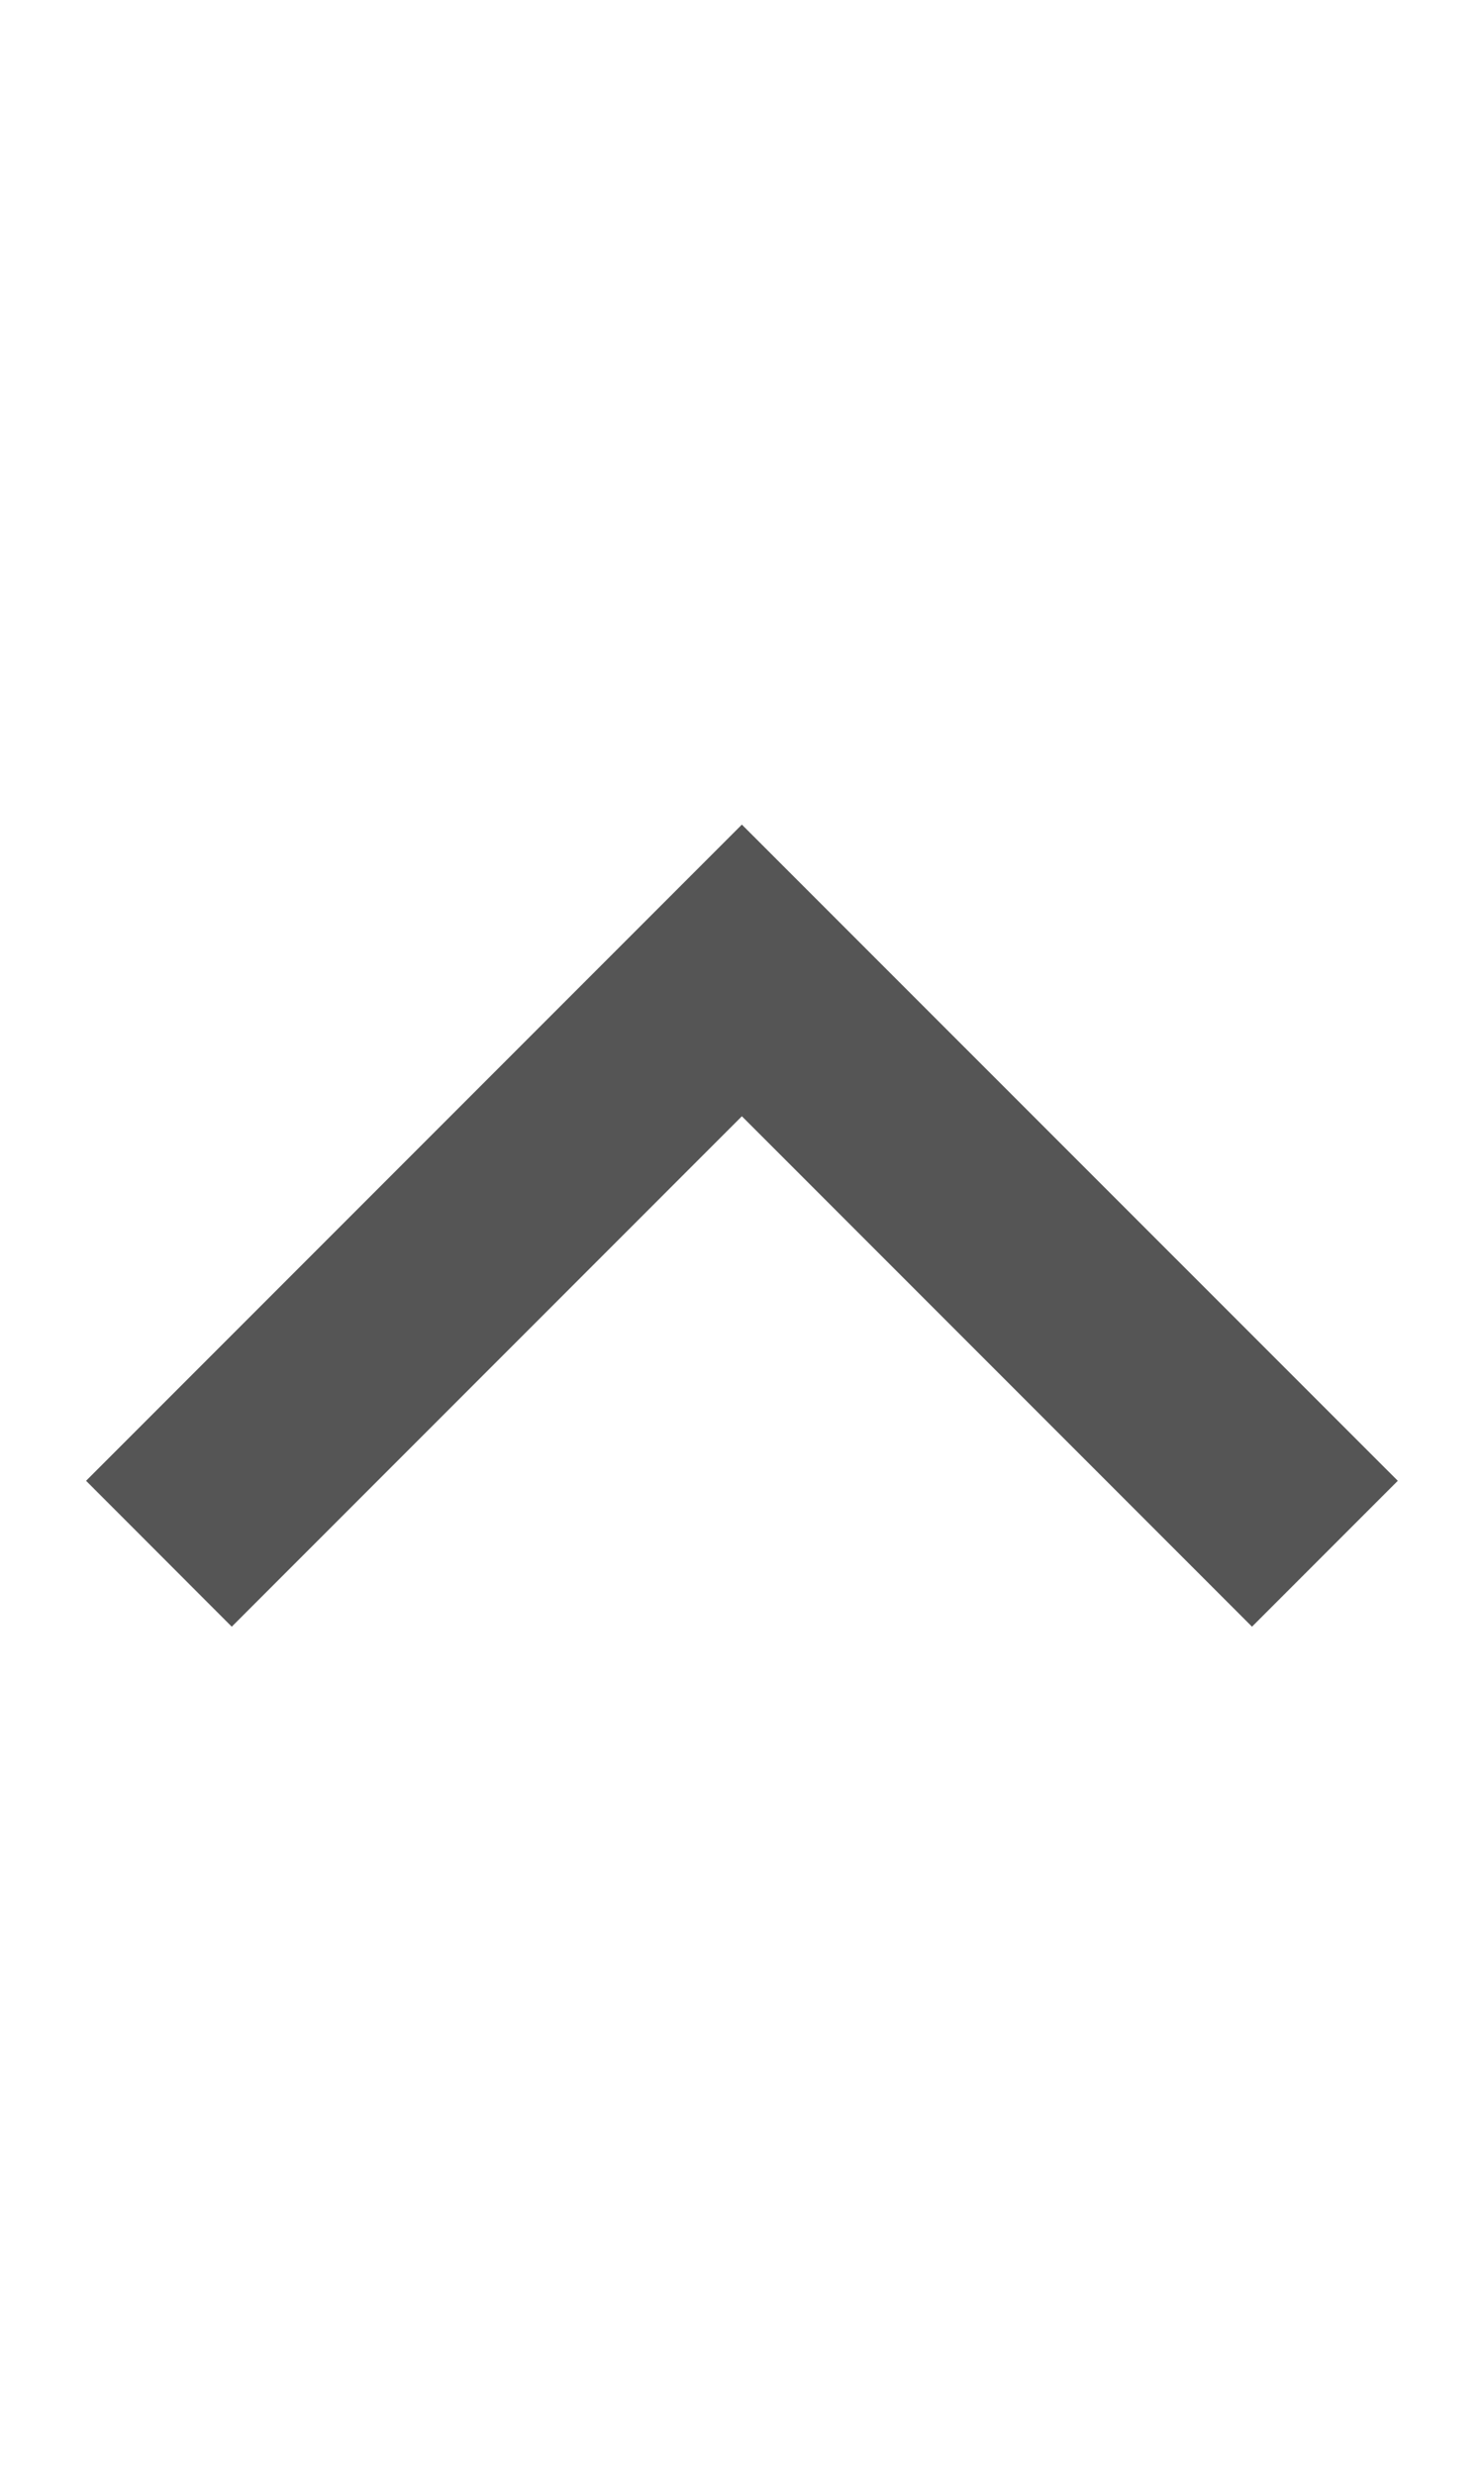 <svg width="12" height="20" viewBox="0 0 12 20" fill="none" xmlns="http://www.w3.org/2000/svg">
<g clip-path="url(#clip0_1917_194676)">
<path d="M5.999 9.021L10.124 13.146L11.303 11.967L5.999 6.664L0.696 11.967L1.874 13.146L5.999 9.021Z" fill="#555555"/>
</g>
<defs>
<clipPath id="clip0_1917_194676">
<rect width="12" height="20" fill="white" transform="matrix(-1 -8.74228e-08 -8.74228e-08 1 12 0)"/>
</clipPath>
</defs>
</svg>
